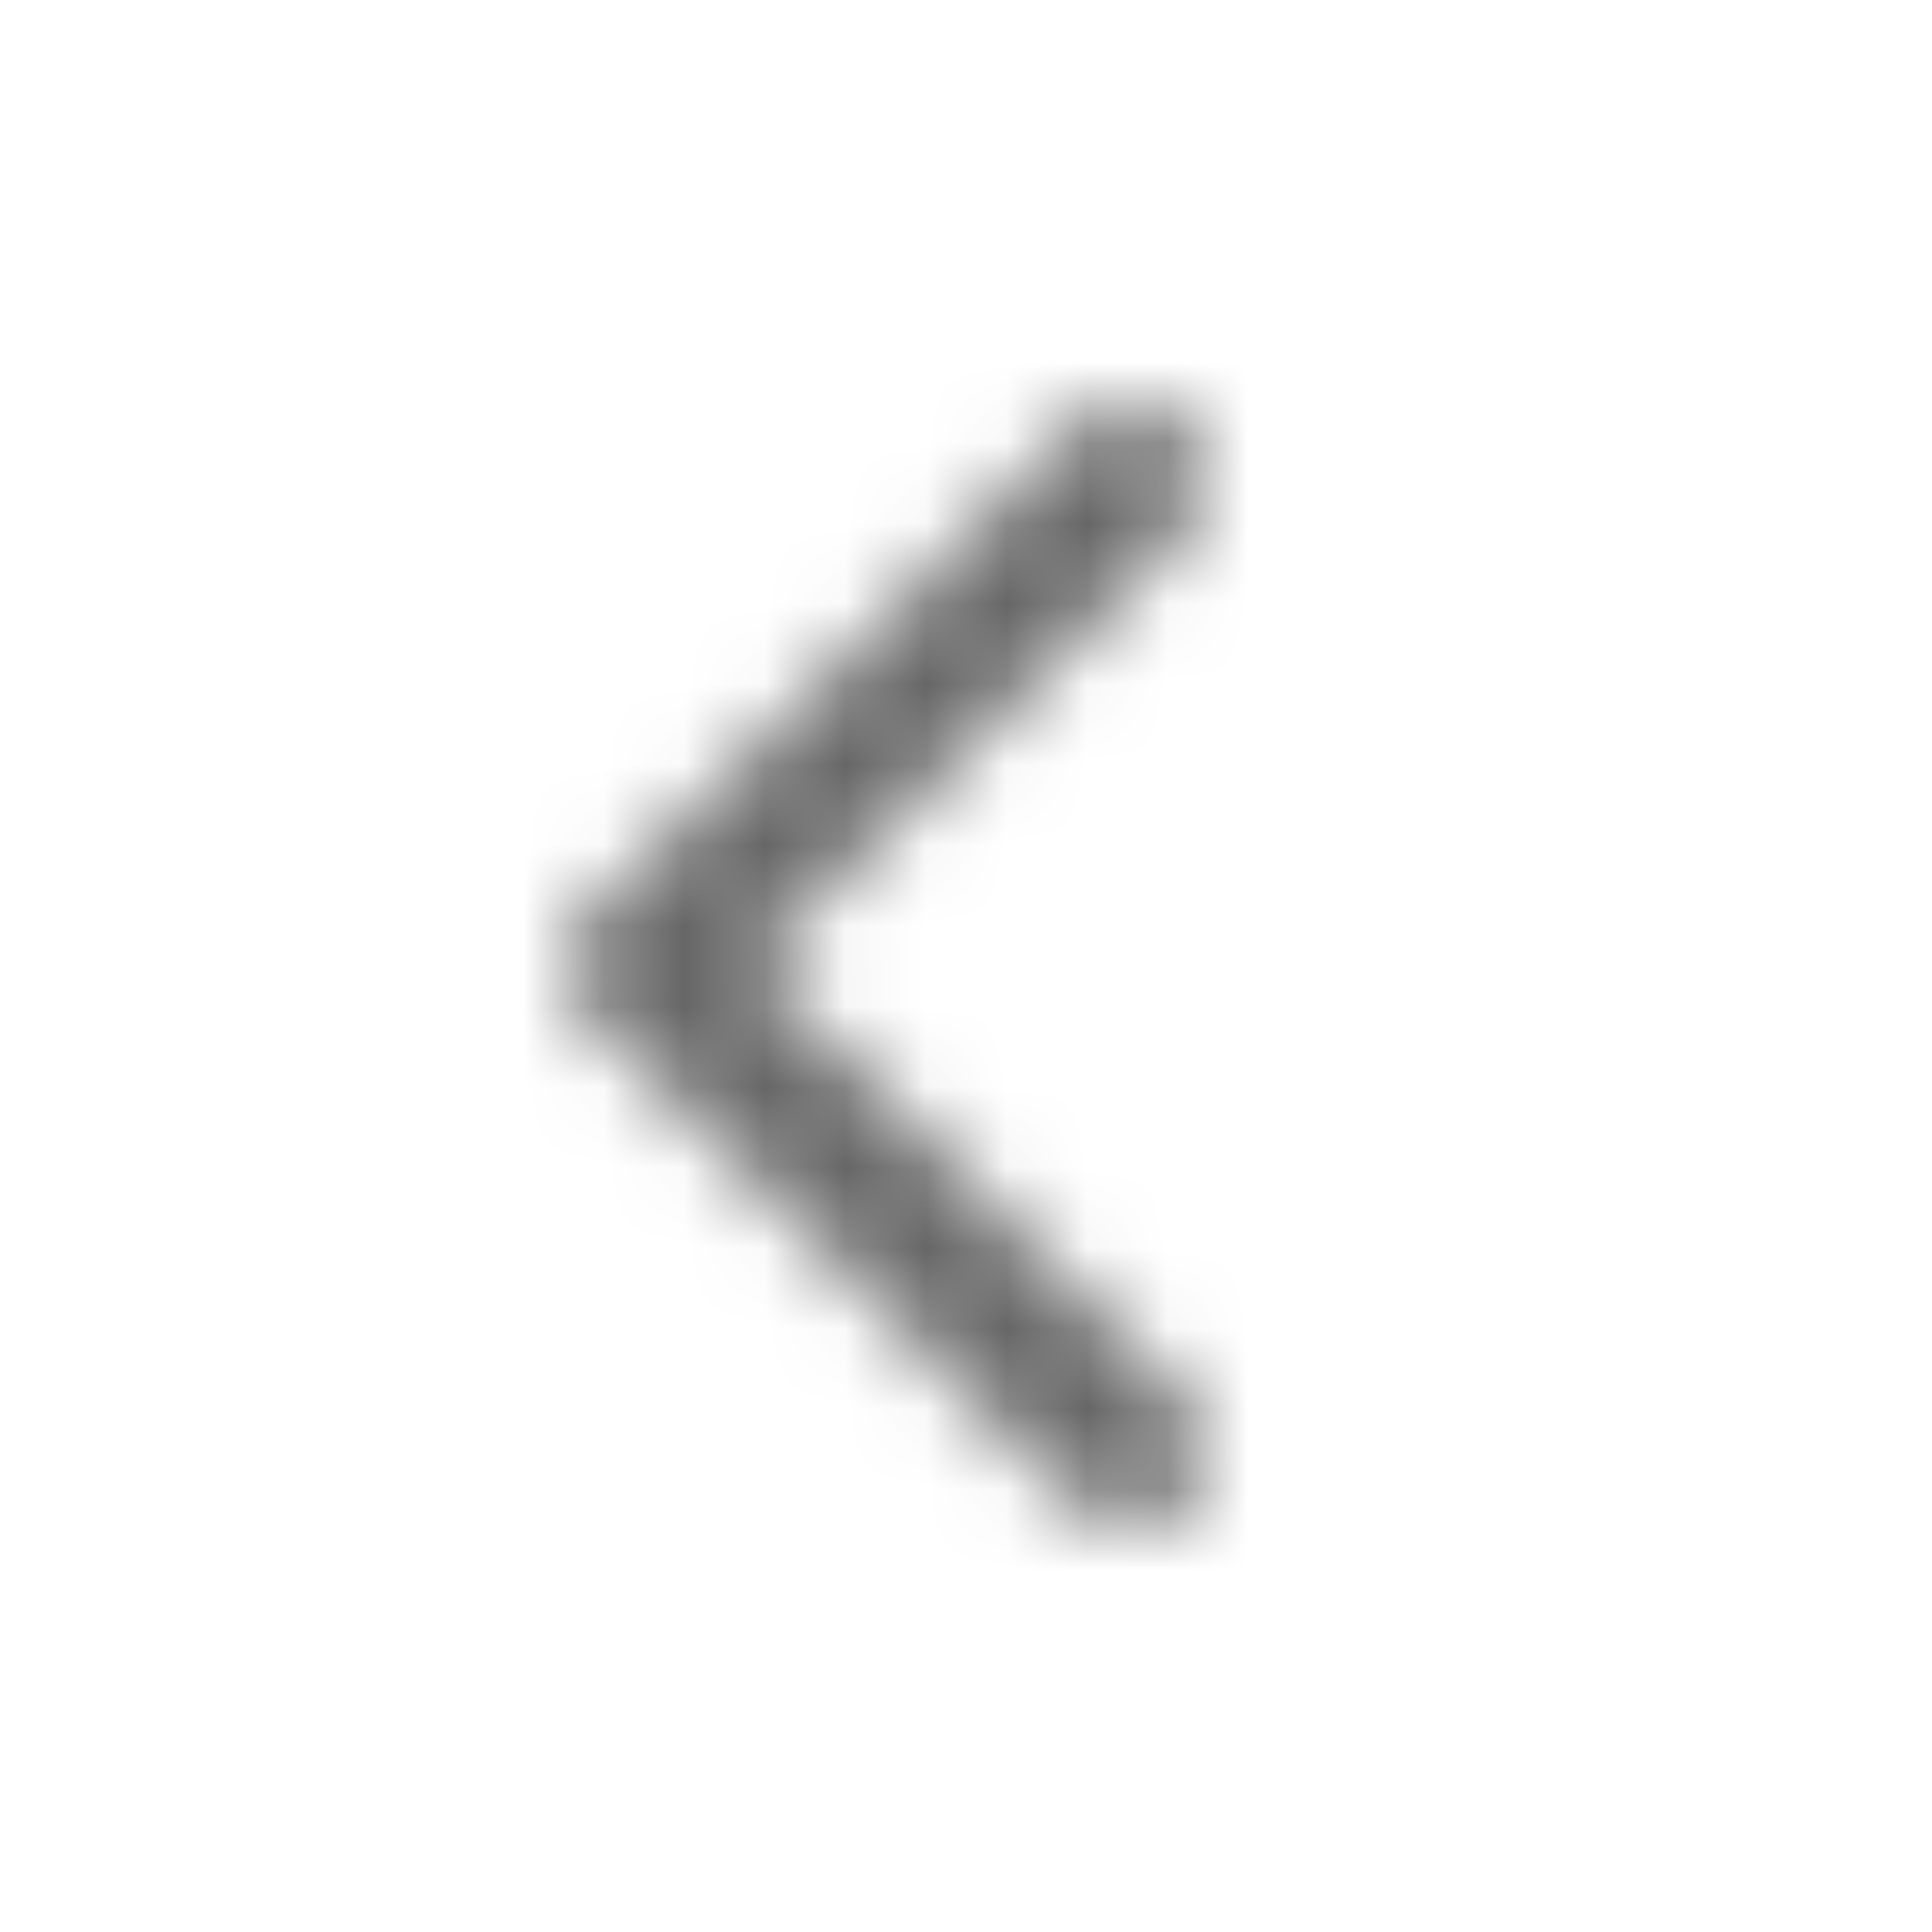 <svg xmlns="http://www.w3.org/2000/svg" xmlns:xlink="http://www.w3.org/1999/xlink" width="24" height="24" viewBox="0 0 24 24">
    <defs>
        <path id="yplel7v7fa" d="M14.725 5.274c-.365-.365-.953-.365-1.318 0l-6.19 6.2c-.29.291-.29.761 0 1.052l6.19 6.2c.365.365.953.365 1.318 0 .365-.366.365-.955 0-1.32l-5.392-5.41 5.4-5.409c.357-.358.357-.955-.008-1.313z"/>
    </defs>
    <g fill="none" fill-rule="evenodd">
        <g>
            <g>
                <g transform="translate(-260, -97) translate(256, 92) translate(4, 5)">
                    <mask id="id5pvtb2ob" fill="#fff">
                        <use xlink:href="#yplel7v7fa"/>
                    </mask>
                    <g fill="#666" mask="url(#id5pvtb2ob)">
                        <path d="M0 24L24 24 24 0 0 0z"/>
                    </g>
                </g>
            </g>
        </g>
    </g>
</svg>
